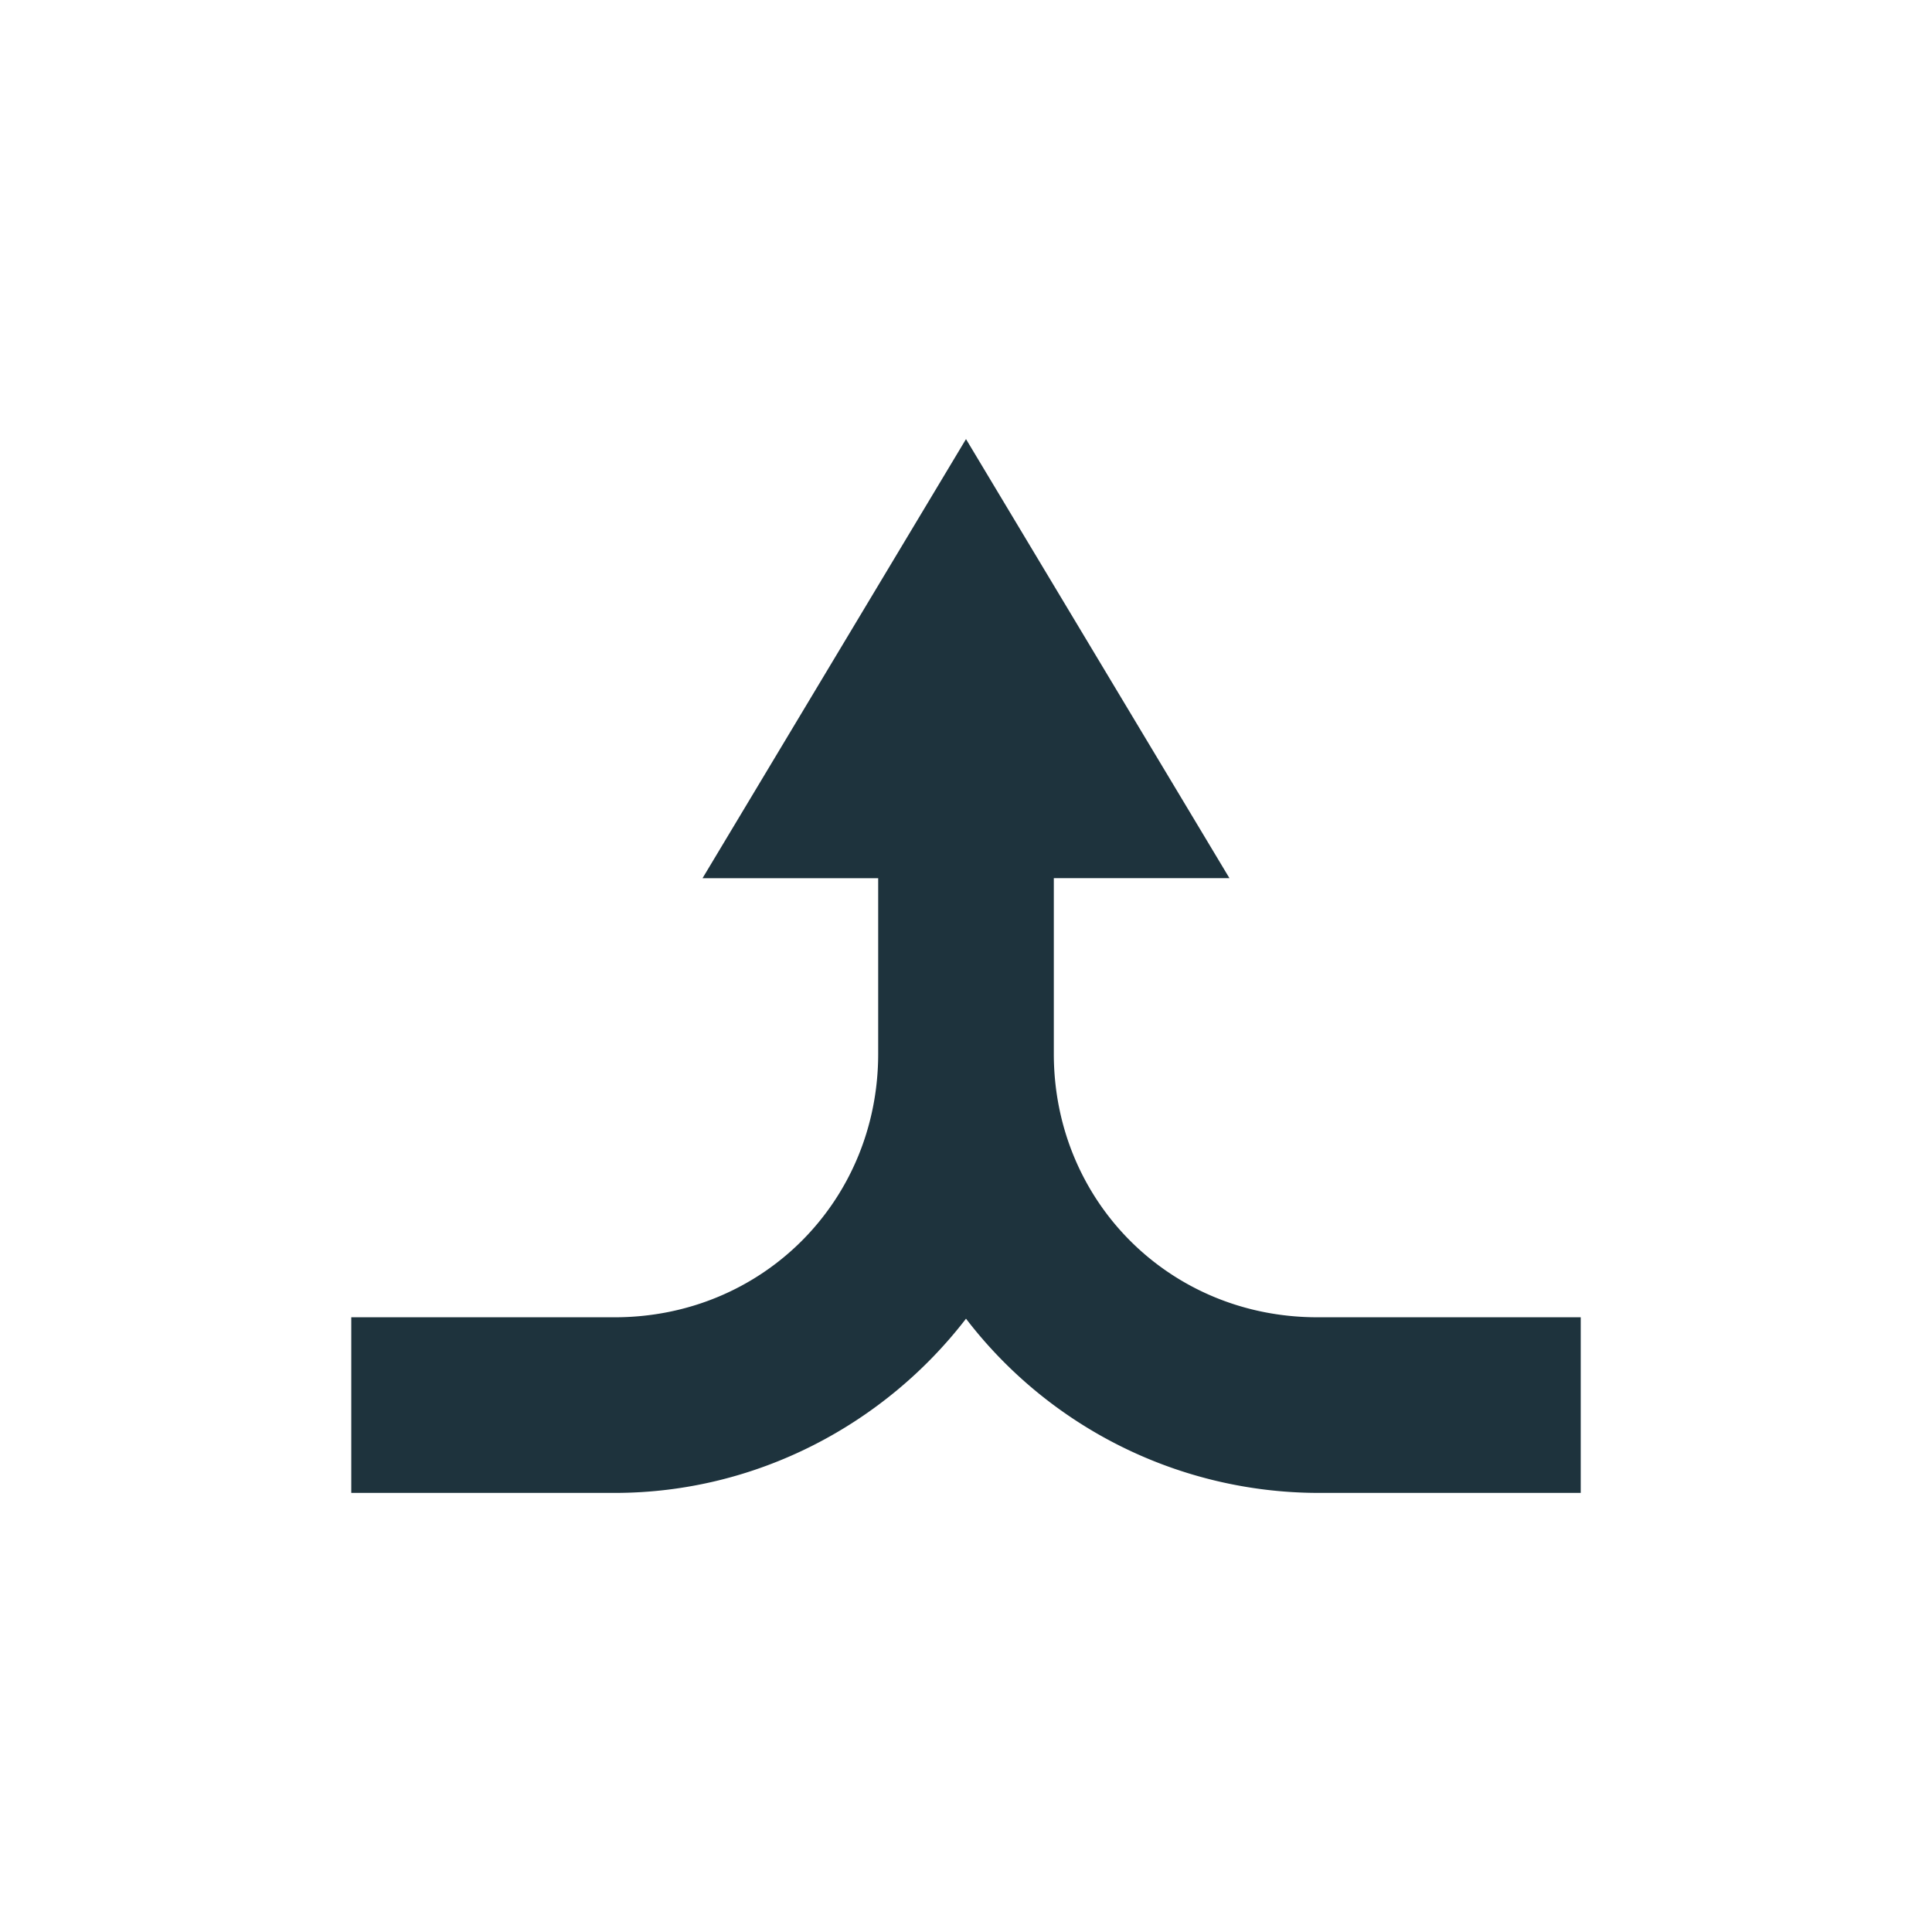 <svg xmlns="http://www.w3.org/2000/svg" width="22" height="22"><path d="M11 5l-3 5h2v2c0 1.679-1.32 3-3 3H4v2h3c1.62 0 3.08-.788 4-1.984A5.065 5.065 0 0 0 15 17h3v-2h-3c-1.68 0-3-1.321-3-3v-2h2z" fill="#1e333d"/></svg>